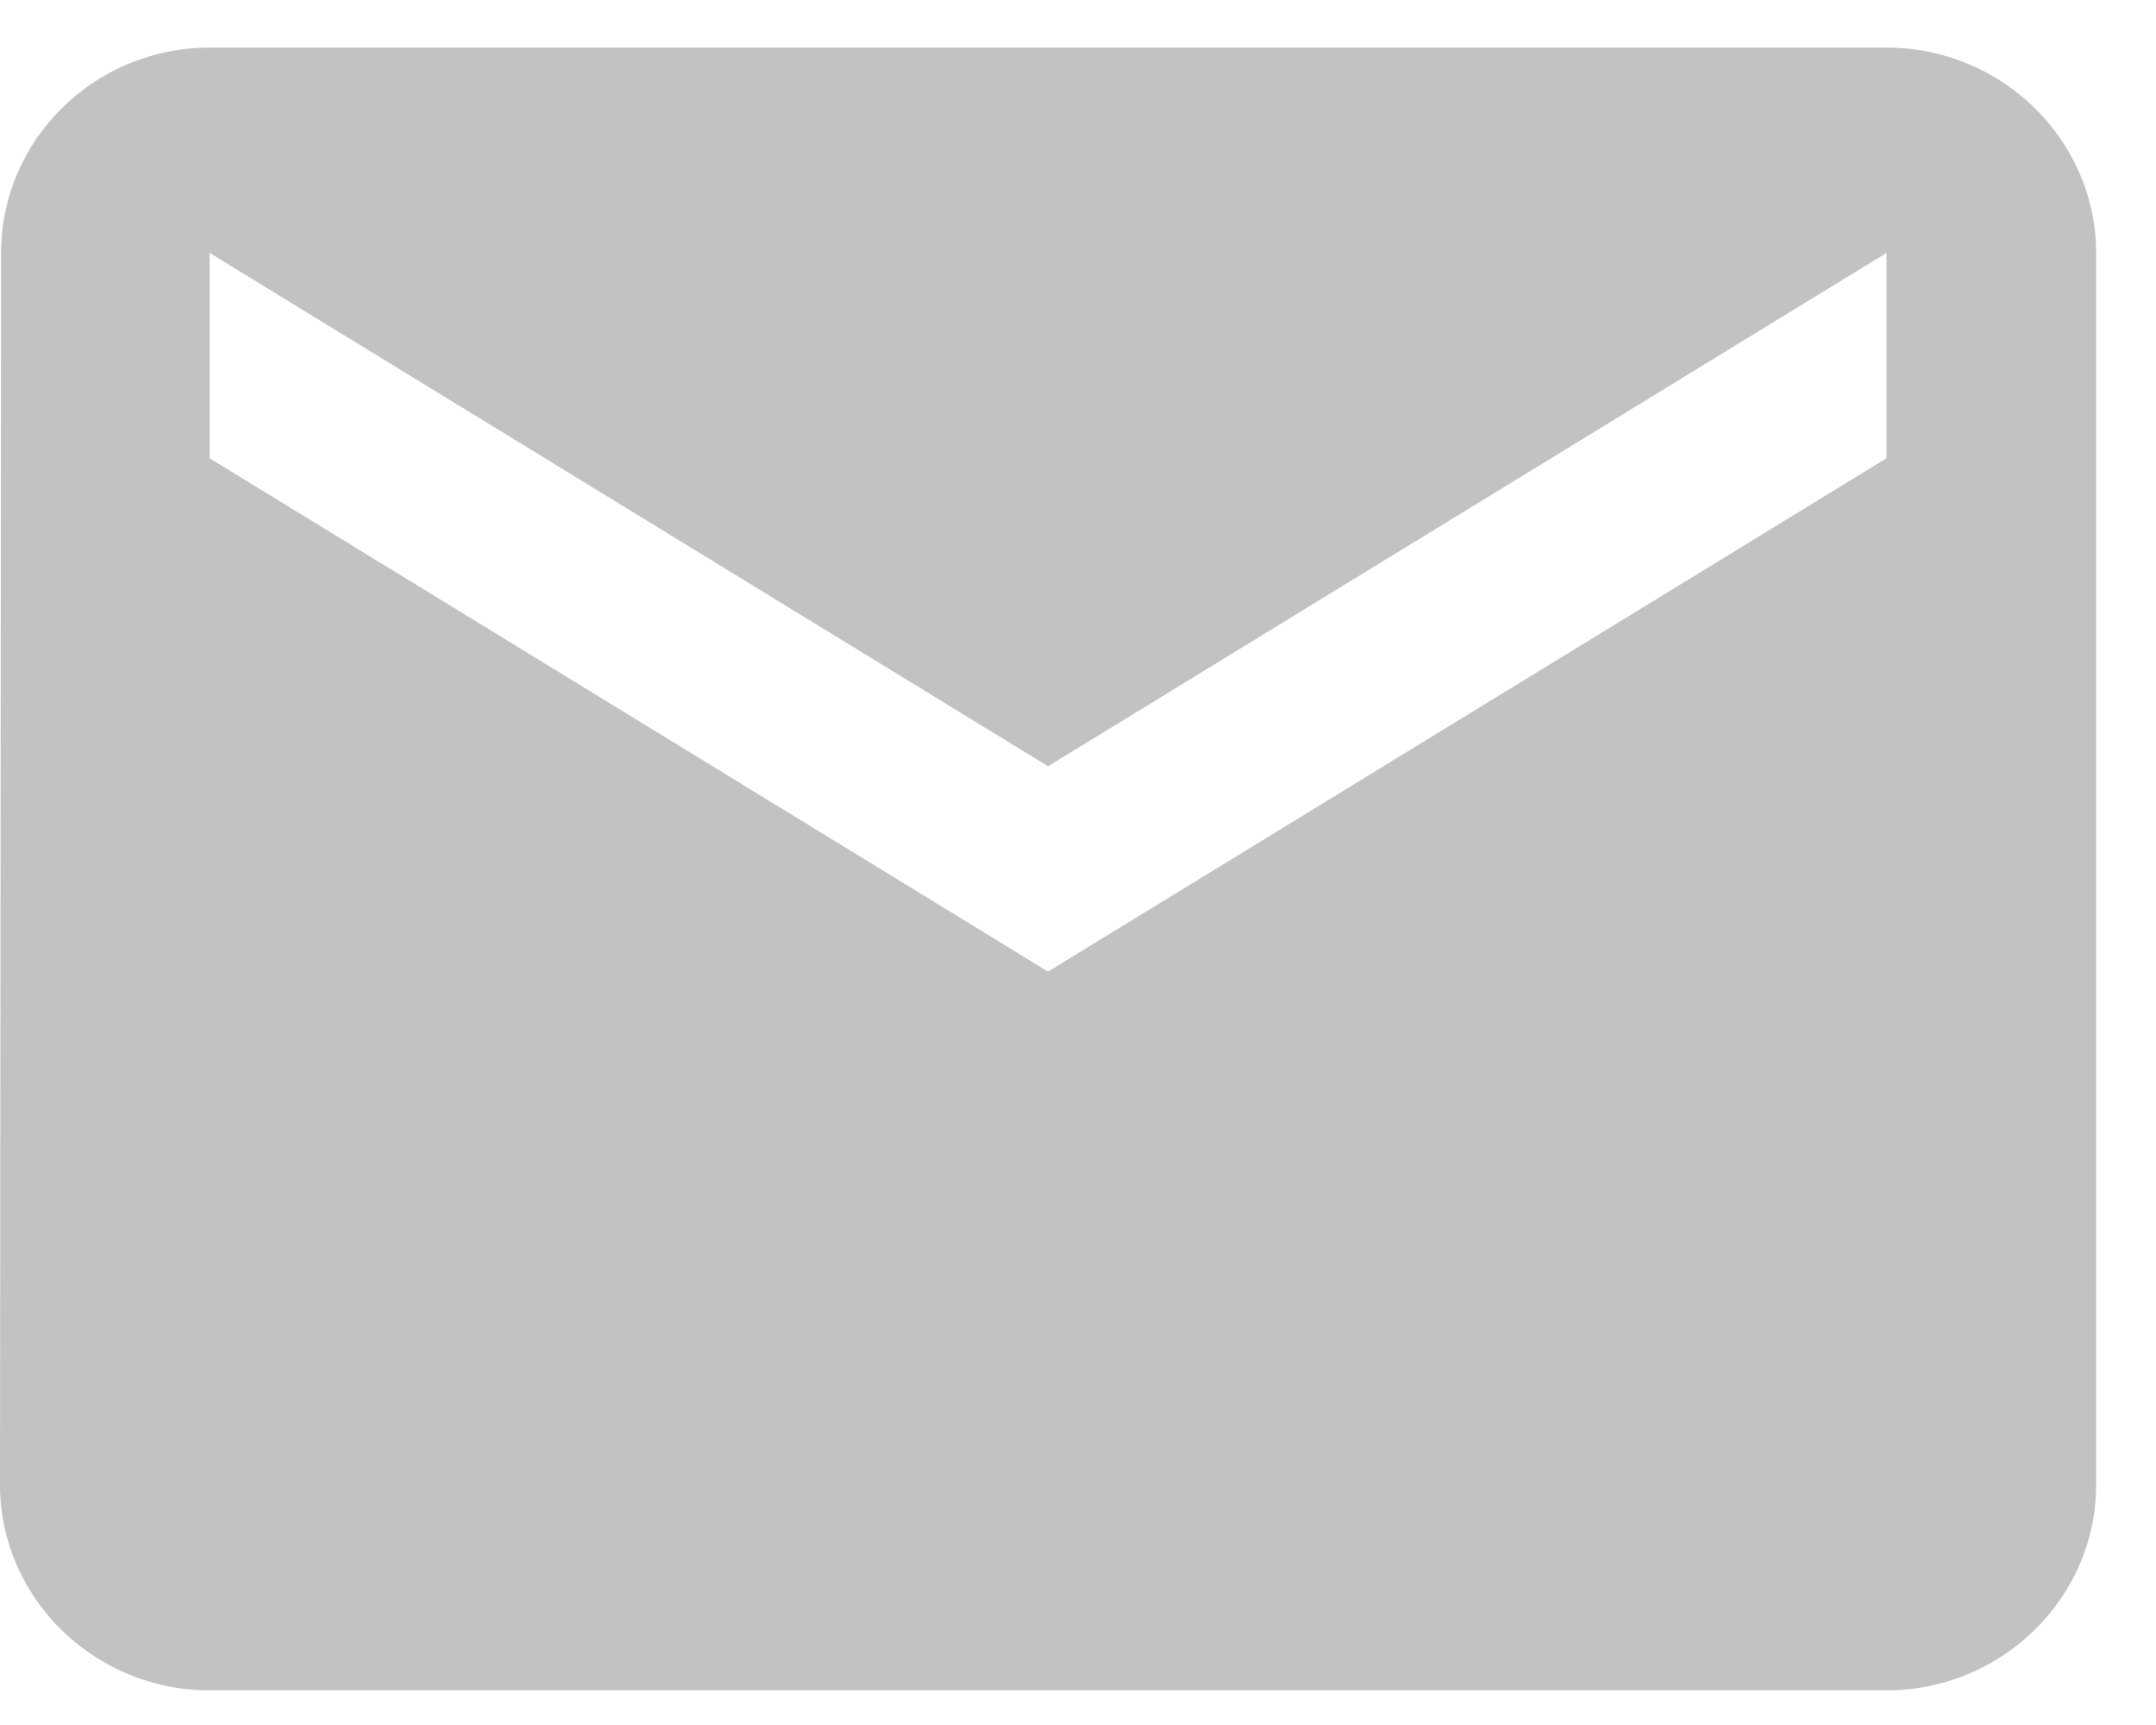 <?xml version="1.0" encoding="UTF-8" standalone="no"?>
<svg width="30px" height="24px" viewBox="0 0 30 24" version="1.1" xmlns="http://www.w3.org/2000/svg" xmlns:xlink="http://www.w3.org/1999/xlink">
    <!-- Generator: Sketch 43.1 (39012) - http://www.bohemiancoding.com/sketch -->
    <title>Fill 2</title>
    <desc>Created with Sketch.</desc>
    <defs></defs>
    <g id="Page-1" stroke="none" stroke-width="1" fill="none" fill-rule="evenodd">
        <g id="/signup" transform="translate(-521, -417)" fill="#C2C2C2">
            <g id="SignUp-Dialog" transform="translate(474, 258)">
                <g id="Email-input" transform="translate(32, 138.113)">
                    <g id="Page-1" transform="translate(15, 21.549)">
                        <path d="M26.25,-1.77635684e-15 L2.917,-1.77635684e-15 C1.313,-1.77635684e-15 0.015,1.286 0.015,2.857 L0,19.999 C0,21.57 1.313,22.856 2.917,22.856 L26.25,22.856 C27.854,22.856 29.167,21.57 29.167,19.999 L29.167,2.857 C29.167,1.286 27.854,-1.77635684e-15 26.25,-1.77635684e-15 Z M26.25,5.714 L14.583,12.856 L2.917,5.714 L2.917,2.857 L14.583,9.999 L26.25,2.857 L26.25,5.714 Z" id="Fill-2"></path>
                    </g>
                </g>
            </g>
        </g>
    </g>
</svg>